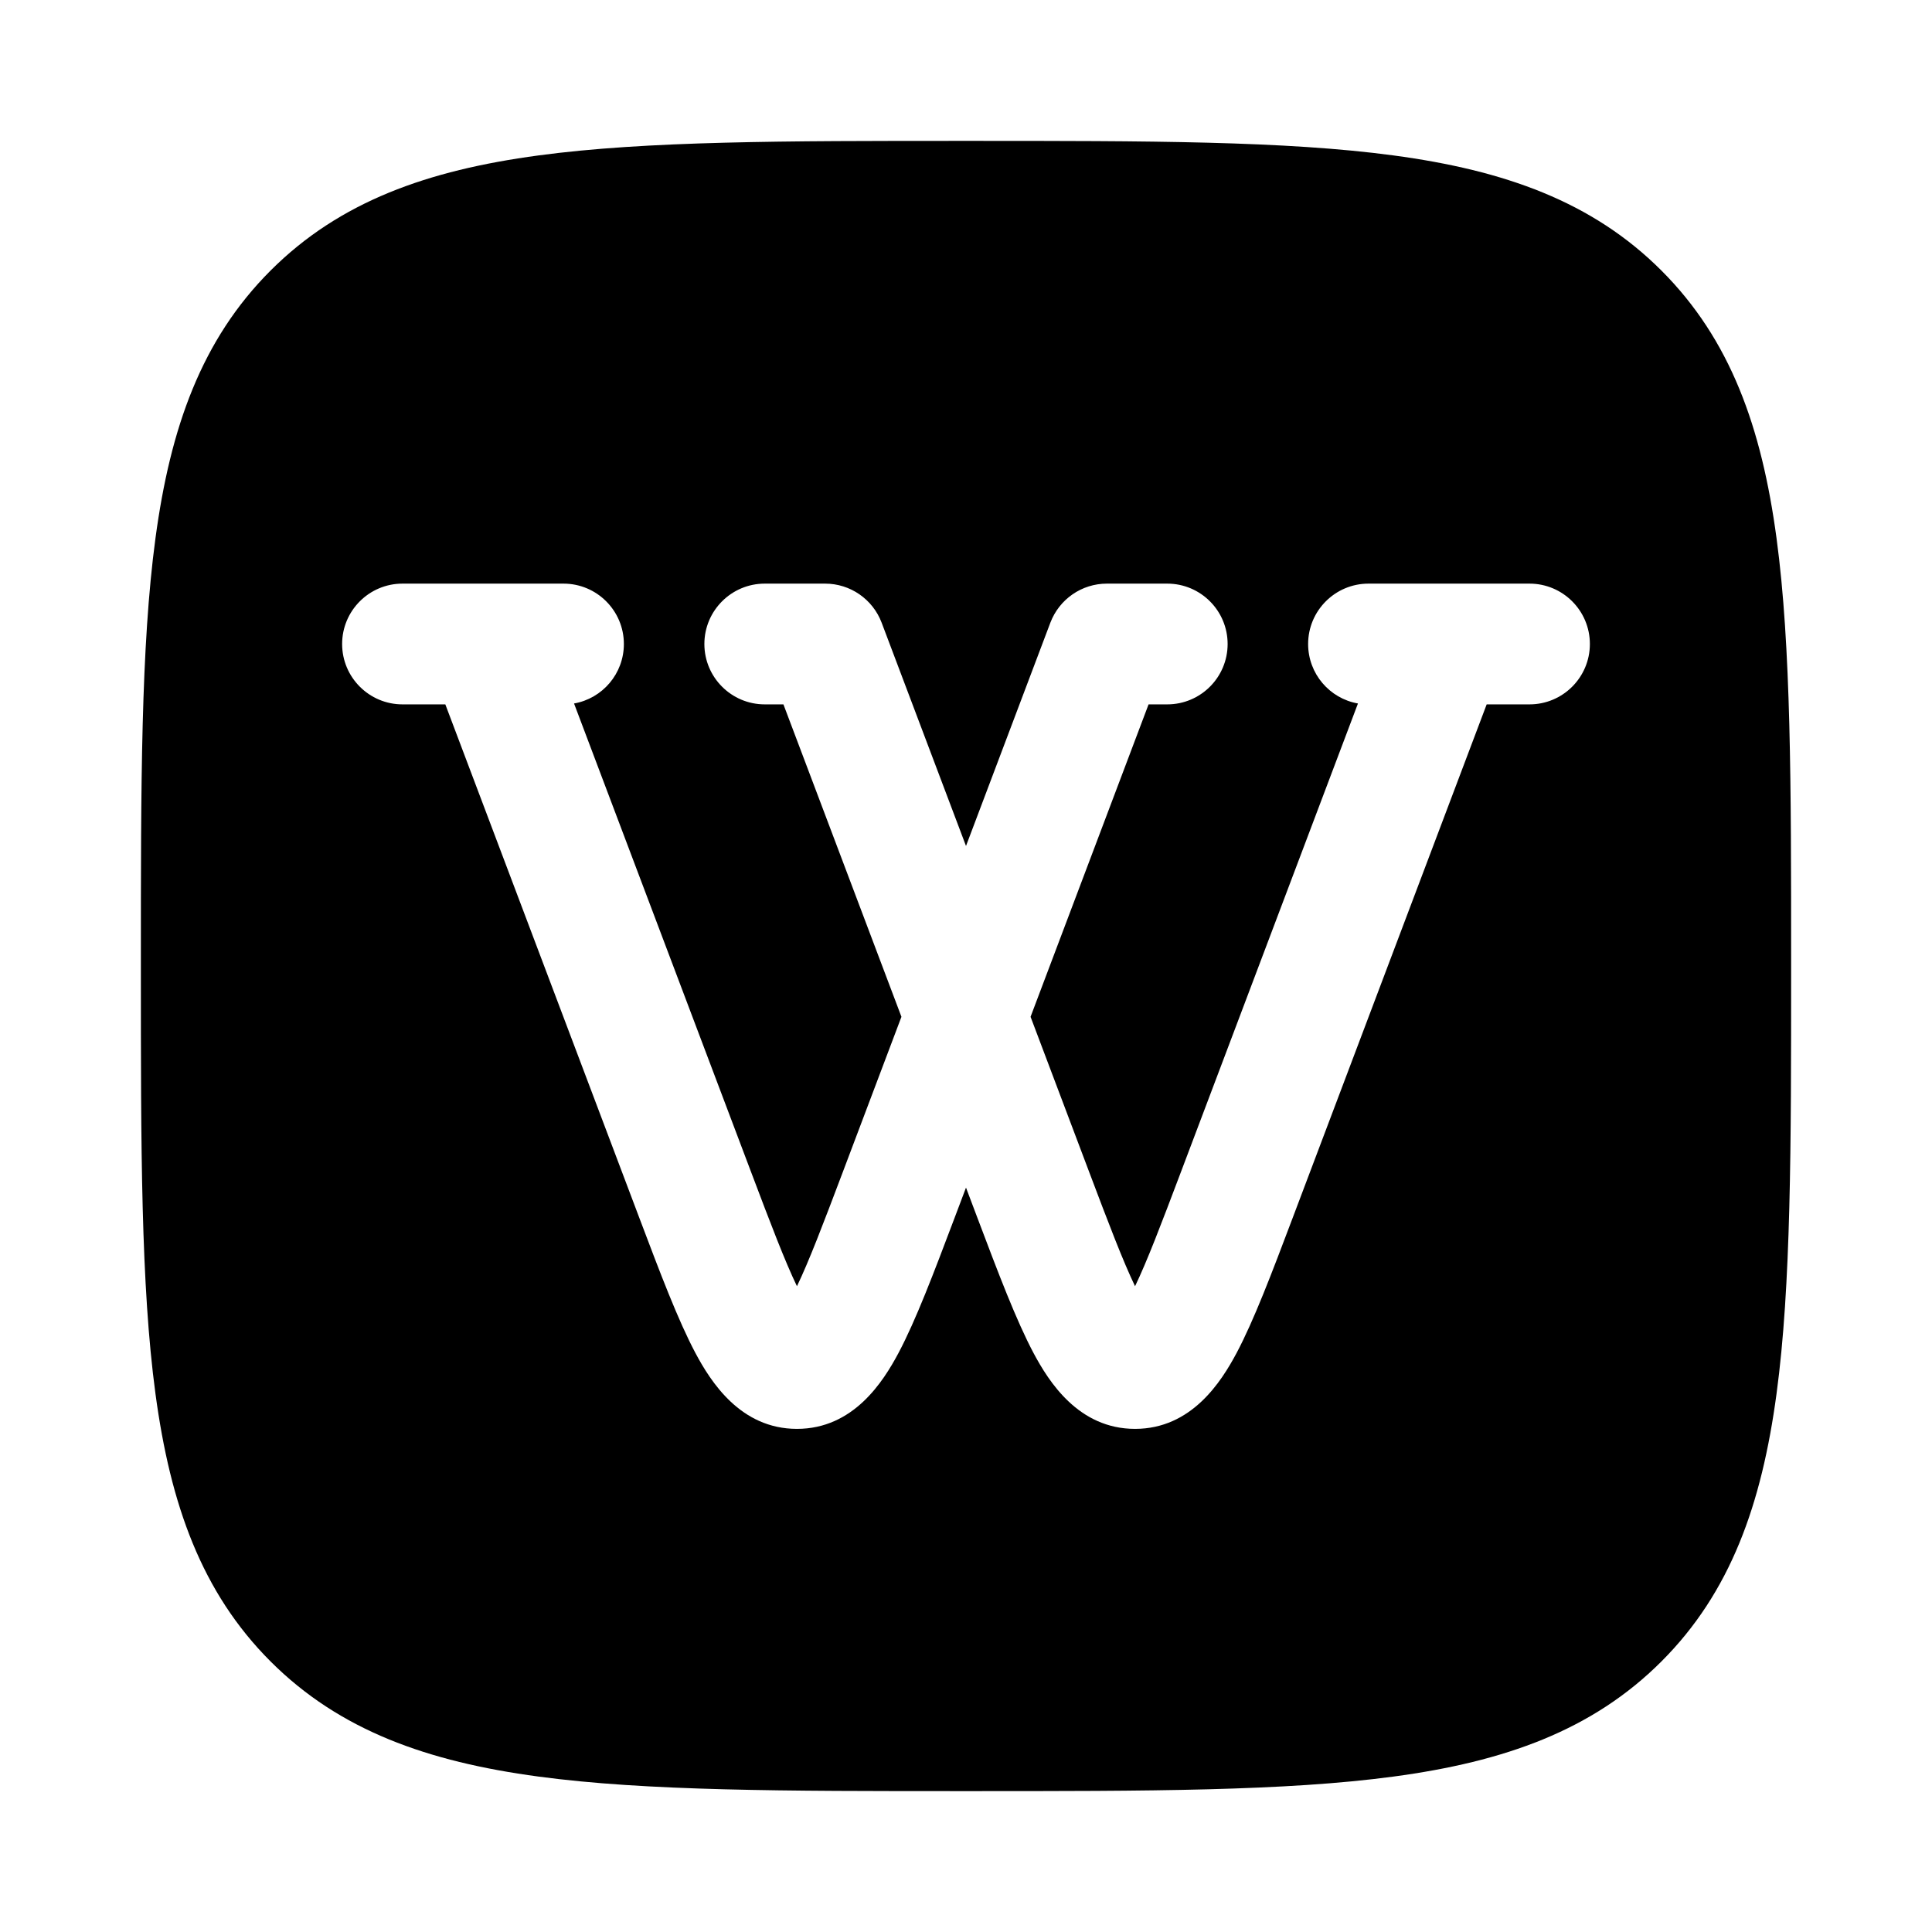 <svg width="24" height="24" viewBox="0 0 24 24" xmlns="http://www.w3.org/2000/svg">
    <path fill-rule="evenodd" clip-rule="evenodd" d="M12.057 1.75H12.057H11.943H11.943C9.752 1.75 8.031 1.75 6.688 1.931C5.311 2.116 4.219 2.503 3.361 3.361C2.503 4.219 2.116 5.311 1.931 6.688C1.75 8.031 1.75 9.752 1.75 11.943V12.057C1.75 14.248 1.75 15.969 1.931 17.312C2.116 18.689 2.503 19.781 3.361 20.639C4.219 21.497 5.311 21.884 6.688 22.069C8.031 22.25 9.752 22.25 11.943 22.25H11.943H12.057H12.057C14.248 22.25 15.969 22.25 17.312 22.069C18.689 21.884 19.781 21.497 20.639 20.639C21.497 19.781 21.884 18.689 22.069 17.312C22.25 15.969 22.25 14.248 22.25 12.057V12.057V11.943V11.943C22.25 9.752 22.25 8.031 22.069 6.688C21.884 5.311 21.497 4.219 20.639 3.361C19.781 2.503 18.689 2.116 17.312 1.931C15.969 1.75 14.248 1.75 12.057 1.75ZM5 7.25C4.586 7.25 4.25 7.586 4.25 8C4.25 8.414 4.586 8.75 5 8.75H5.532L7.945 15.137C8.203 15.82 8.423 16.401 8.639 16.808C8.829 17.164 9.198 17.75 9.9 17.75C10.602 17.75 10.971 17.164 11.161 16.808C11.377 16.401 11.597 15.82 11.855 15.137L11.855 15.137L12 14.753L12.145 15.137C12.403 15.82 12.623 16.401 12.839 16.808C13.029 17.164 13.398 17.75 14.1 17.75C14.802 17.75 15.171 17.164 15.361 16.808C15.577 16.401 15.797 15.82 16.055 15.137L18.468 8.75H19C19.414 8.75 19.75 8.414 19.75 8C19.75 7.586 19.414 7.25 19 7.25H17C16.586 7.25 16.25 7.586 16.25 8C16.25 8.37 16.517 8.677 16.869 8.739L14.671 14.556C14.424 15.21 14.25 15.666 14.1 15.978C13.95 15.666 13.776 15.21 13.529 14.556L12.802 12.631L14.268 8.75H14.5C14.914 8.75 15.25 8.414 15.25 8C15.25 7.586 14.914 7.25 14.5 7.25H13.75C13.438 7.25 13.159 7.443 13.048 7.735L12 10.509L10.952 7.735C10.841 7.443 10.562 7.25 10.25 7.25H9.5C9.086 7.25 8.75 7.586 8.75 8C8.75 8.414 9.086 8.75 9.5 8.75H9.732L11.198 12.631L10.471 14.556C10.224 15.21 10.05 15.666 9.9 15.978C9.75 15.666 9.576 15.21 9.329 14.556L7.131 8.739C7.483 8.677 7.75 8.37 7.75 8C7.75 7.586 7.414 7.25 7 7.25H5Z"/>
</svg>
